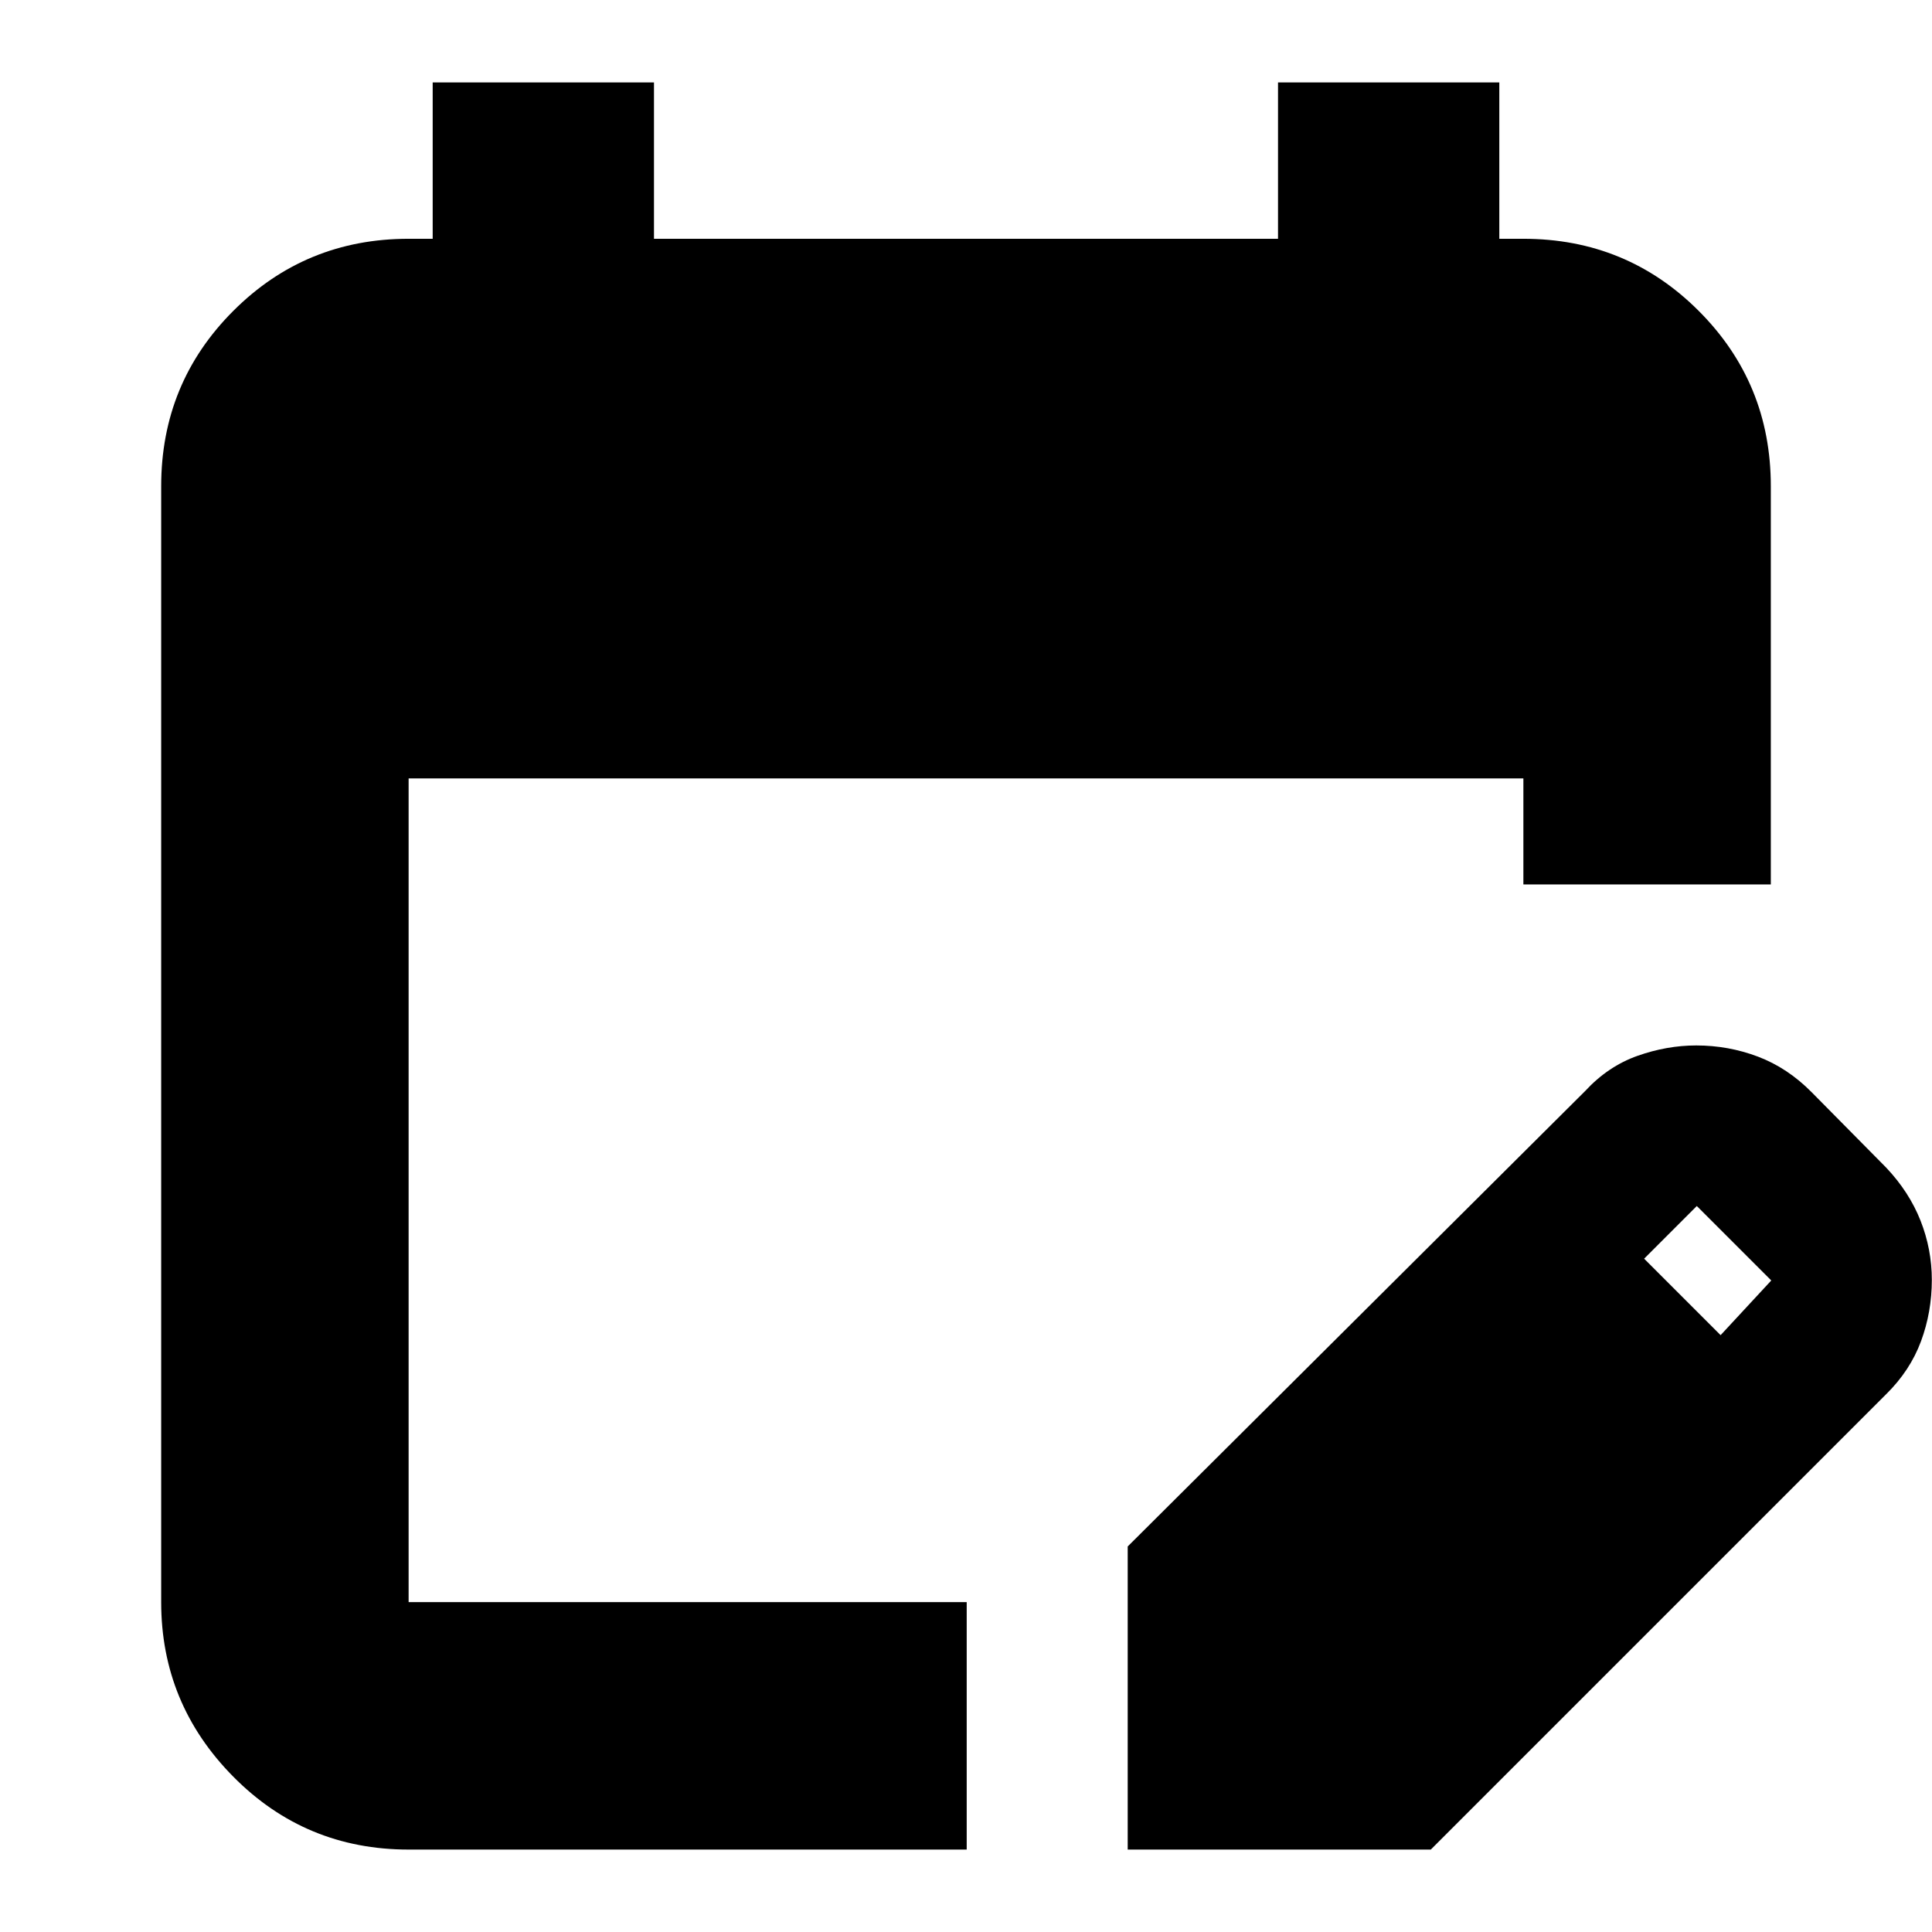 <svg xmlns="http://www.w3.org/2000/svg" height="24" viewBox="0 -960 960 960" width="24"><path d="M203.04-40.96q-51.3 0-87.12-36.22-35.83-36.23-35.83-86.73v-554.48q0-51.3 35.83-87.13 35.82-35.83 87.12-35.83H215v-77.69h109.96v77.69h310.08v-77.69H745v77.69h11.96q51.3 0 87.12 35.83 35.83 35.83 35.83 87.13v197.87H756.96v-52.7H203.04v409.31h277.31v122.95H203.04Zm357.31 0v-150.61l227.26-226.26q11.4-12.34 26.02-17.52 14.62-5.17 29.24-5.17 15.96 0 30.66 5.56 14.7 5.57 26.69 17.7l37 37.43q11.46 12.13 17.08 26.36 5.61 14.22 5.61 29.45 0 15.98-5.39 30.52t-17.3 26.28L710.96-40.96H560.35Zm294.61-255.61 25.17-27.17-37-37-26.17 26.17 38 38Z"/></svg>